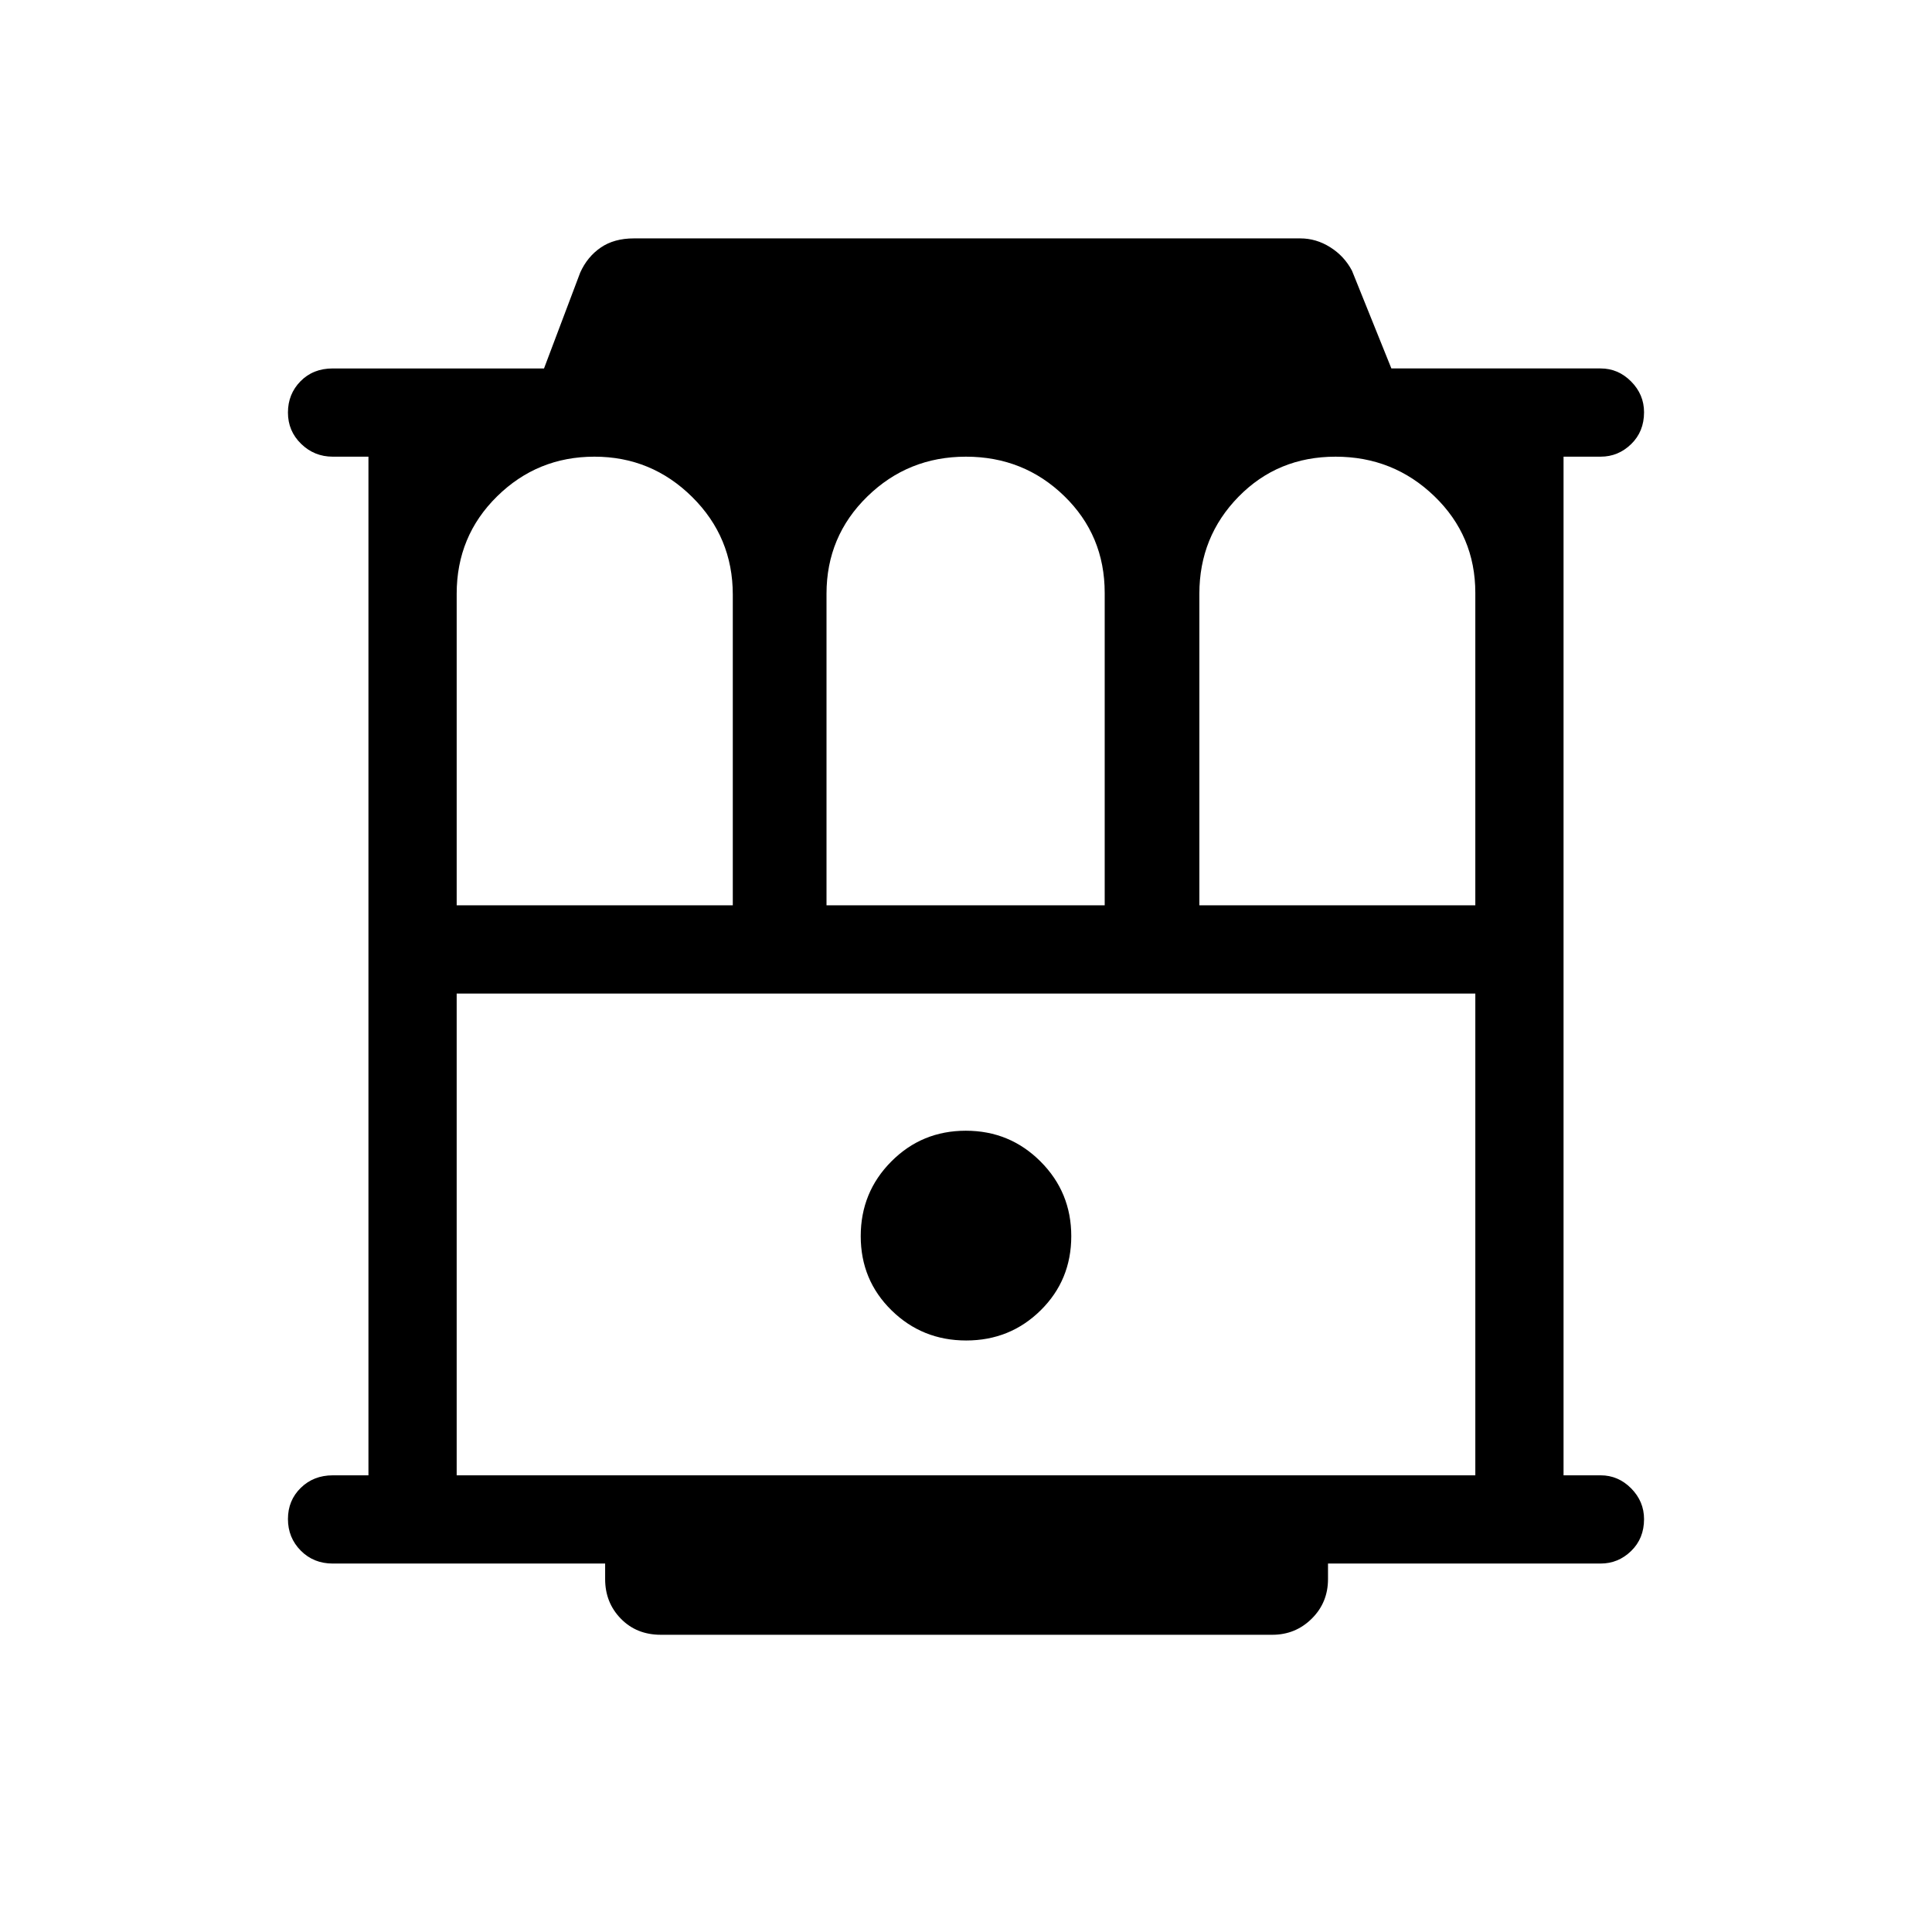 <svg xmlns="http://www.w3.org/2000/svg" height="48" viewBox="0 -960 960 960" width="48"><path d="M165.35-183.08q-9.53 0-15.9-6.42-6.37-6.43-6.37-15.7 0-9.26 6.37-15.49t15.9-6.23h17.73v-506.16h-17.73q-9.18 0-15.72-6.37-6.55-6.37-6.55-15.56 0-9.19 6.24-15.55 6.24-6.36 16.03-6.36h104.97l17.99-47.65q3.53-7.84 10.17-12.4 6.64-4.57 16.48-4.57h331.19q7.85 0 14.84 4.4 7 4.4 10.82 11.68l19.56 48.54h103.98q8.73 0 15.15 6.48 6.42 6.47 6.42 15.29 0 9.61-6.42 15.84t-15.15 6.23h-18.43v506.16h18.43q8.73 0 15.15 6.47 6.42 6.48 6.42 15.3 0 9.61-6.42 15.84t-15.15 6.23H659.88v7.73q0 11.67-8.09 19.66-8.09 8-19.56 8H328.35q-12.06 0-19.86-8-7.8-7.99-7.8-19.66v-7.73H165.35Zm61.57-327.07h137.2v-154.39q0-28.56-20.22-48.55-20.21-19.99-48.53-19.99-28.33 0-48.39 19.74-20.06 19.74-20.06 48.38v154.81Zm183.77 0h138.23v-155.24q0-28.6-20.11-48.14-20.11-19.55-48.85-19.55-28.73 0-49 19.8-20.27 19.79-20.27 48.32v154.81Zm185.27 0h137.12v-155.24q0-28.42-20.35-48.05-20.35-19.64-49.09-19.64-28.73 0-48.21 19.89-19.47 19.88-19.47 48.23v154.81ZM226.92-226.92h506.16v-239.39H226.92v239.39Zm253.17-67q21.83 0 37.02-15 15.2-15 15.2-36.84 0-21.83-15.29-37.11-15.28-15.28-37.11-15.28t-37.02 15.28q-15.2 15.28-15.2 37.11 0 21.84 15.29 36.84 15.28 15 37.11 15ZM226.92-466.31h506.16-506.16Z"/></svg>